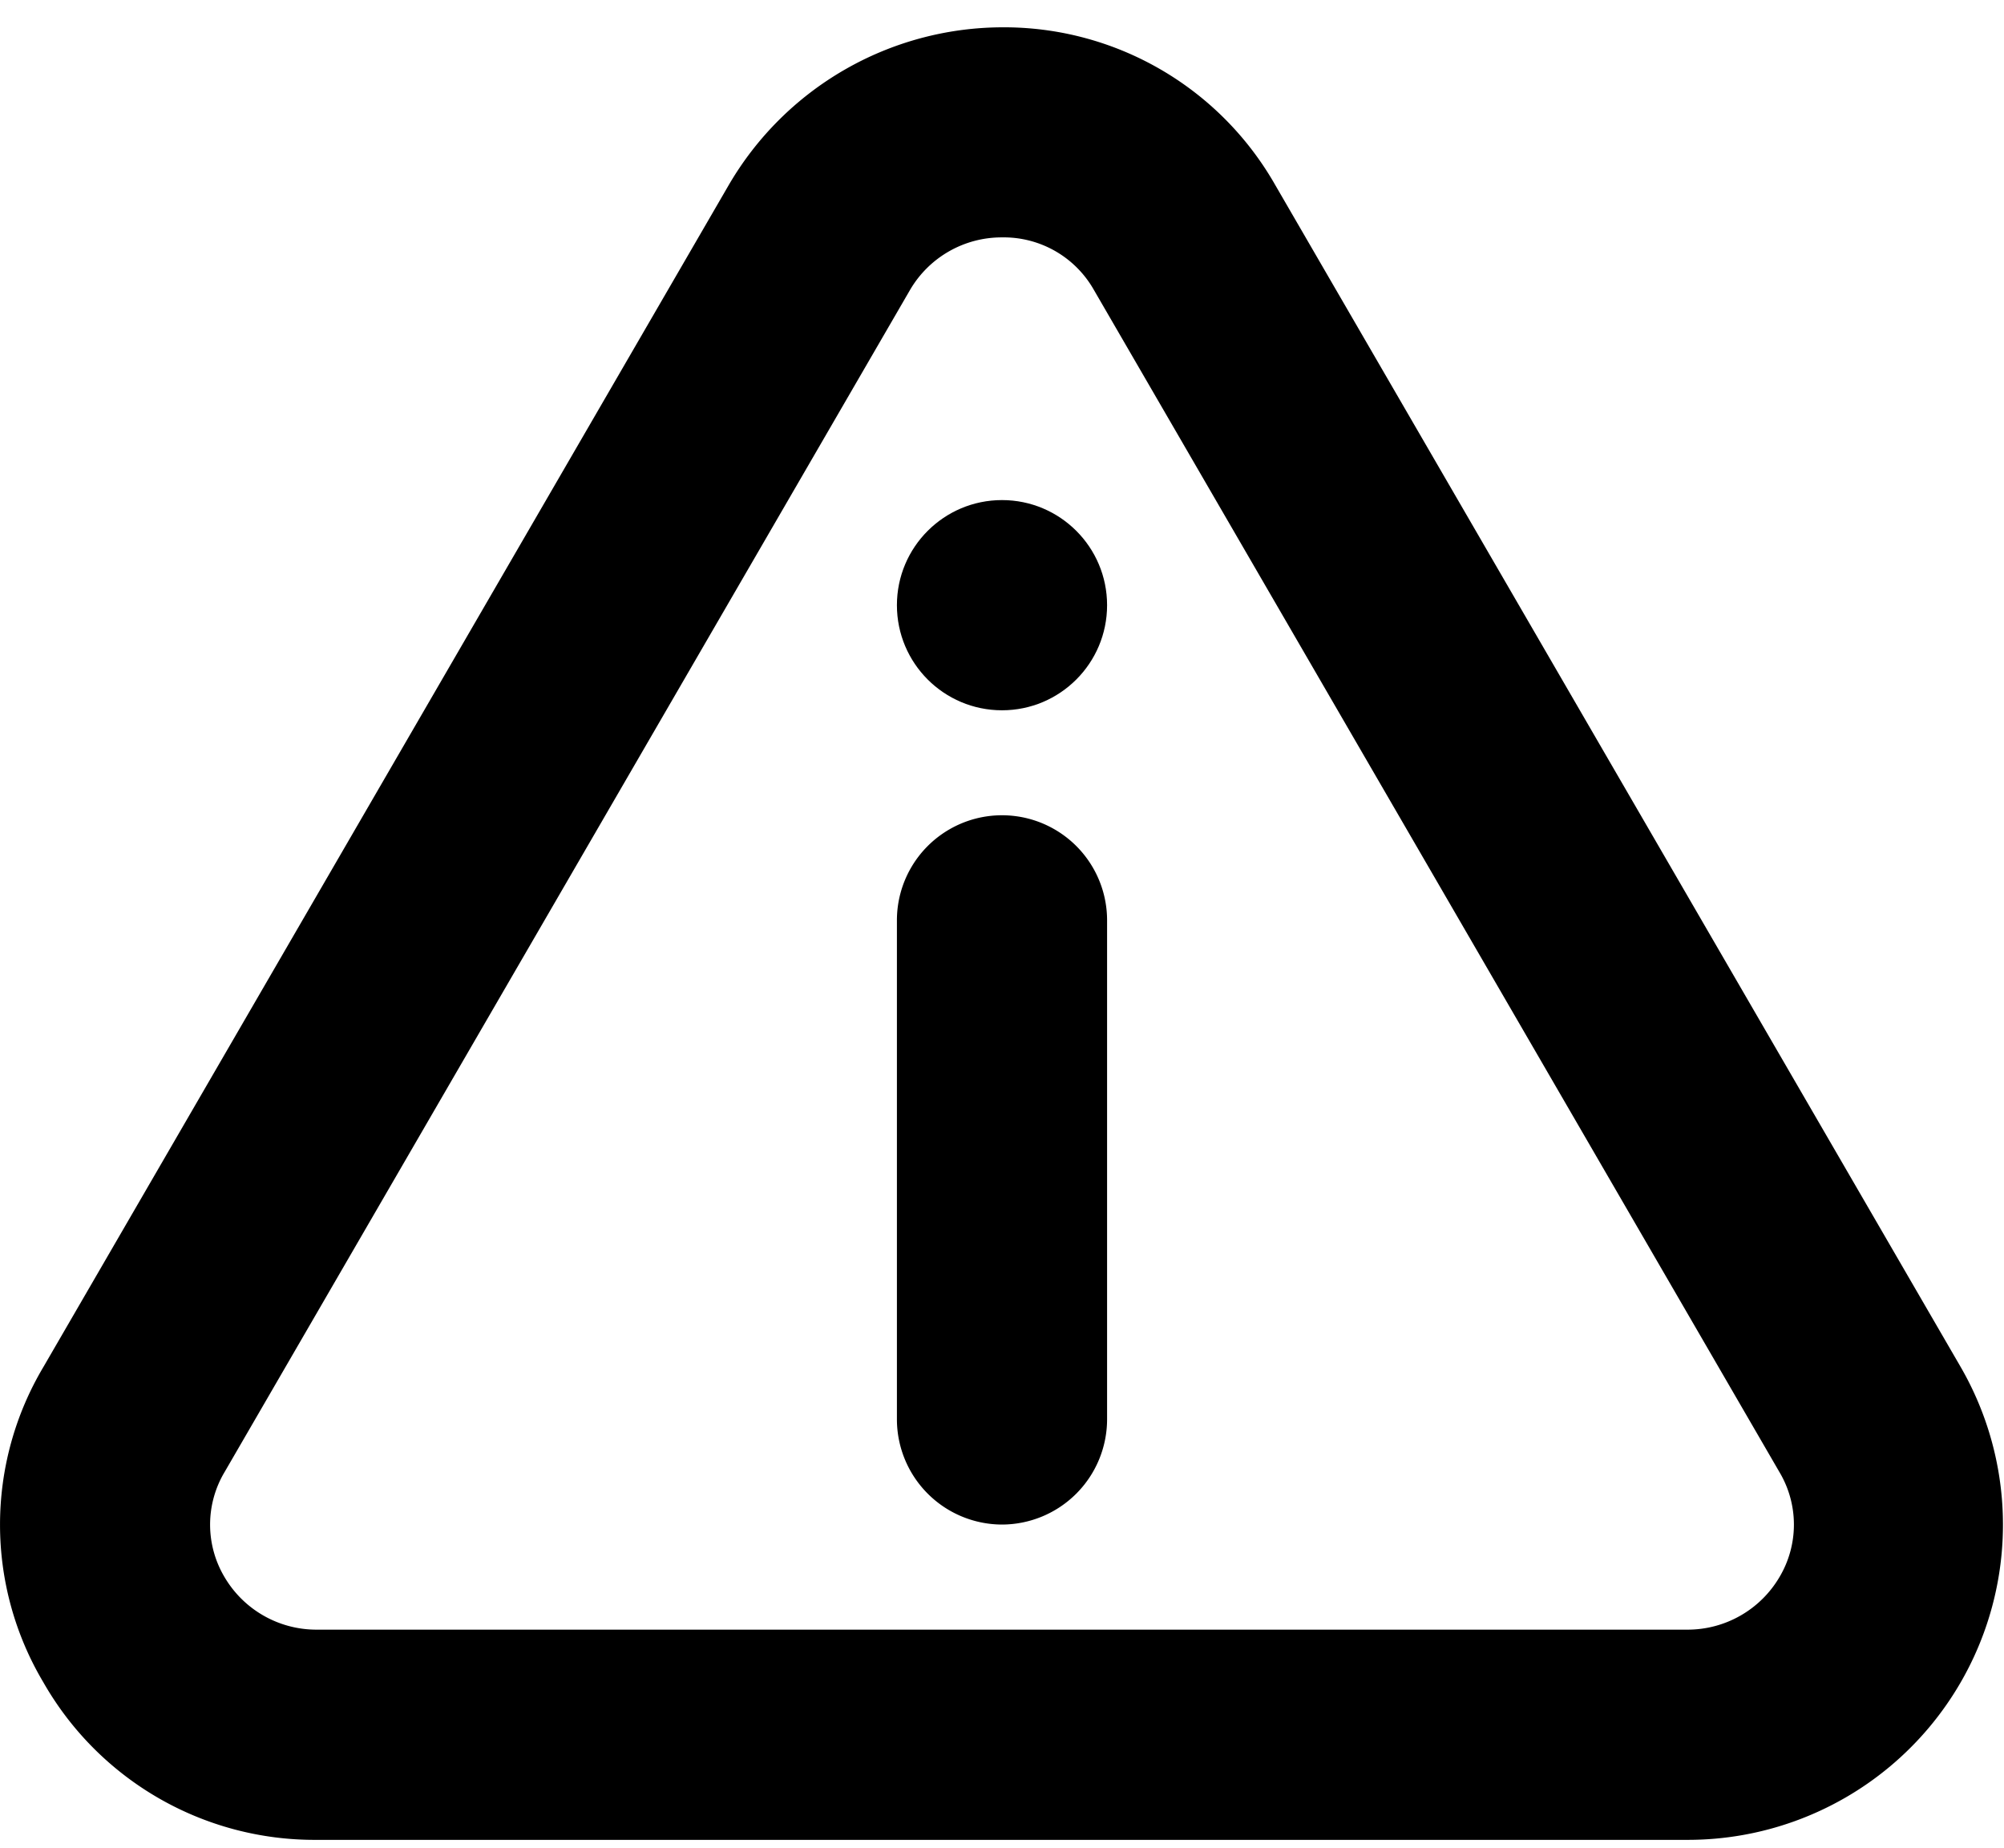 <svg xmlns="http://www.w3.org/2000/svg" width="16" height="14.75" viewBox="0 0 16 14.75">
  <title>icons</title>
  <g>
    <path d="M13.473,14.687H2.527A2.492,2.492,0,0,1,.346,13.429a2.461,2.461,0,0,1,0-2.516h0L5.819,1.476A2.536,2.536,0,0,1,8,.218a2.492,2.492,0,0,1,2.181,1.258L15.654,10.912a2.516,2.516,0,0,1-2.181,3.775ZM1.793,11.751a.819.819,0,0,0,0,.839.851.851,0,0,0,.734.419H13.473a.851.851,0,0,0,.734-.419.819.819,0,0,0,0-.839L8.734,2.315A.827.827,0,0,0,8,1.895a.847.847,0,0,0-.734.419Z"/>
    <path d="M8,12.17a.841.841,0,0,1-.839-.839V7.347a.839.839,0,0,1,1.678,0v3.984A.841.841,0,0,1,8,12.17Z"/>
    <circle cx="8" cy="4.831" r="0.839"/>
  </g>
</svg>
